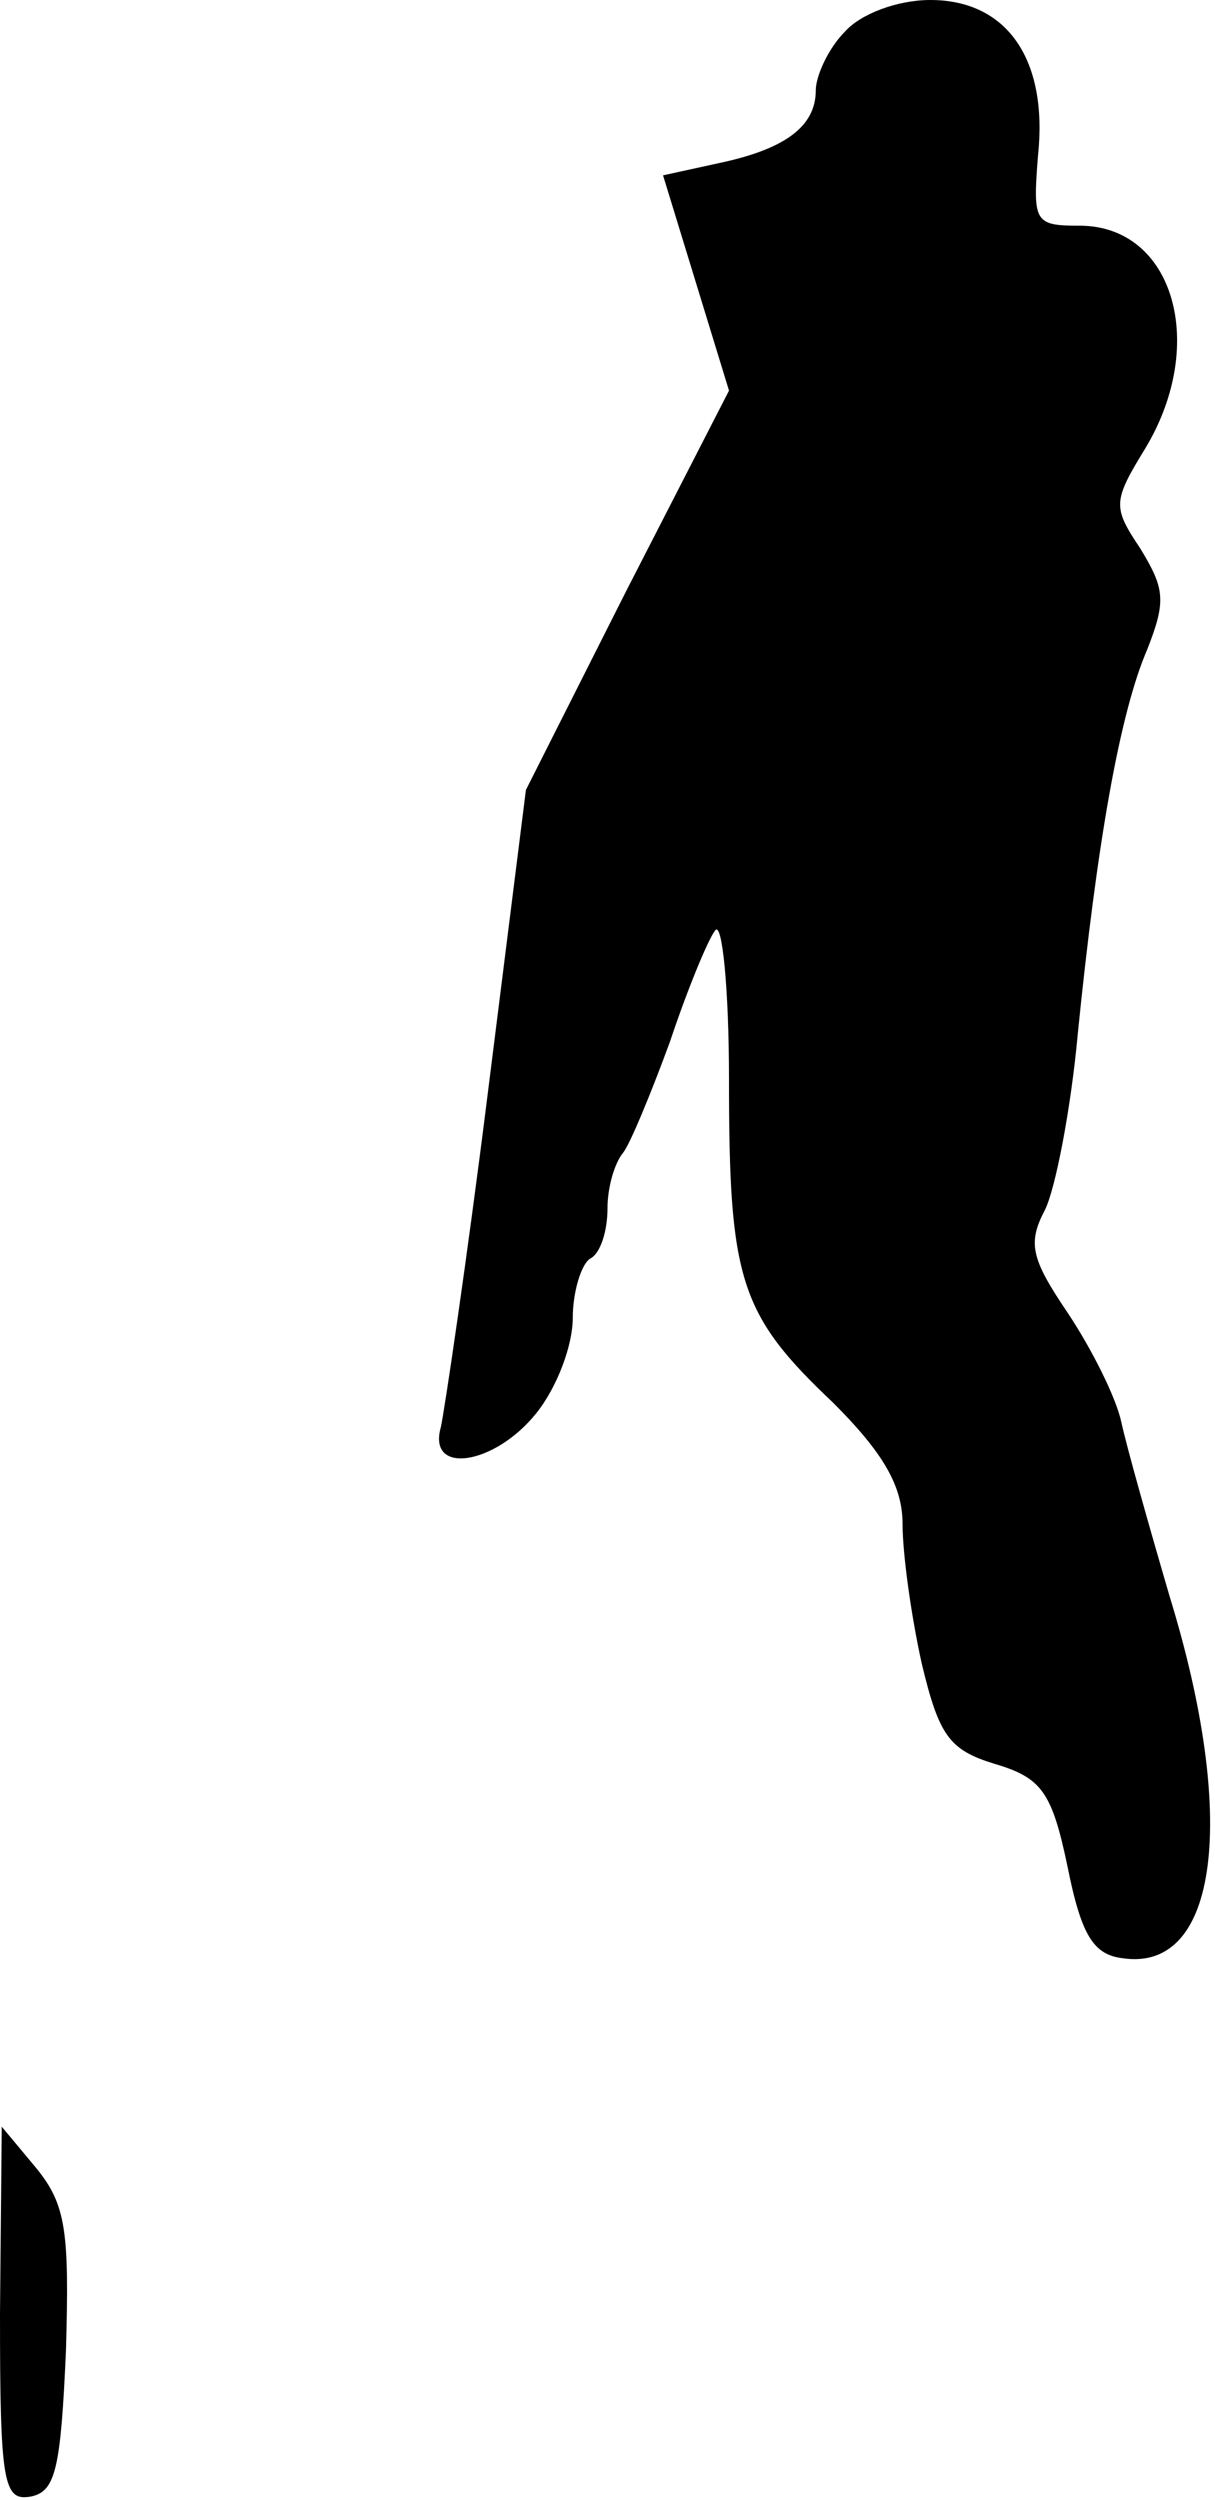 <?xml version="1.0" standalone="no"?>
<!DOCTYPE svg PUBLIC "-//W3C//DTD SVG 20010904//EN"
 "http://www.w3.org/TR/2001/REC-SVG-20010904/DTD/svg10.dtd">
<svg version="1.0" xmlns="http://www.w3.org/2000/svg"
 width="70pt" height="144pt" viewBox="0 0 70 144"
 preserveAspectRatio="xMidYMid meet">
<g transform="translate(0,144) scale(0.1,-0.1)"
fill="#000000" stroke="none">
<path fill="#000000" stroke="none" d="M487 1422 c-10 -10 -17 -26 -17 -34 0
-21 -18 -34 -56 -42 l-32 -7 19 -62 19 -62 -59 -115 -58 -115 -22 -175 c-12
-96 -25 -183 -27 -192 -8 -28 31 -22 55 8 12 15 21 39 21 55 0 15 5 31 10 34
6 3 10 16 10 29 0 12 4 26 9 32 4 5 16 34 27 64 10 30 22 59 26 64 4 6 8 -33
8 -86 0 -115 6 -135 60 -186 29 -29 40 -48 40 -70 0 -17 5 -53 11 -80 10 -42
16 -50 42 -58 27 -8 33 -16 42 -59 8 -40 15 -51 32 -53 55 -8 66 81 27 208
-12 41 -25 87 -28 101 -3 14 -17 42 -31 63 -21 31 -23 40 -13 59 6 12 15 58
19 102 11 109 24 184 40 221 11 28 10 35 -4 58 -16 24 -16 27 3 58 36 60 16
128 -38 128 -26 0 -27 2 -24 40 6 56 -18 90 -62 90 -19 0 -40 -8 -49 -18z"/>
<path fill="#000000" stroke="none" d="M0 107 c0 -98 2 -108 18 -105 14 3 17
16 20 84 2 69 0 84 -17 105 l-20 24 -1 -108z"/>
</g>
</svg>
